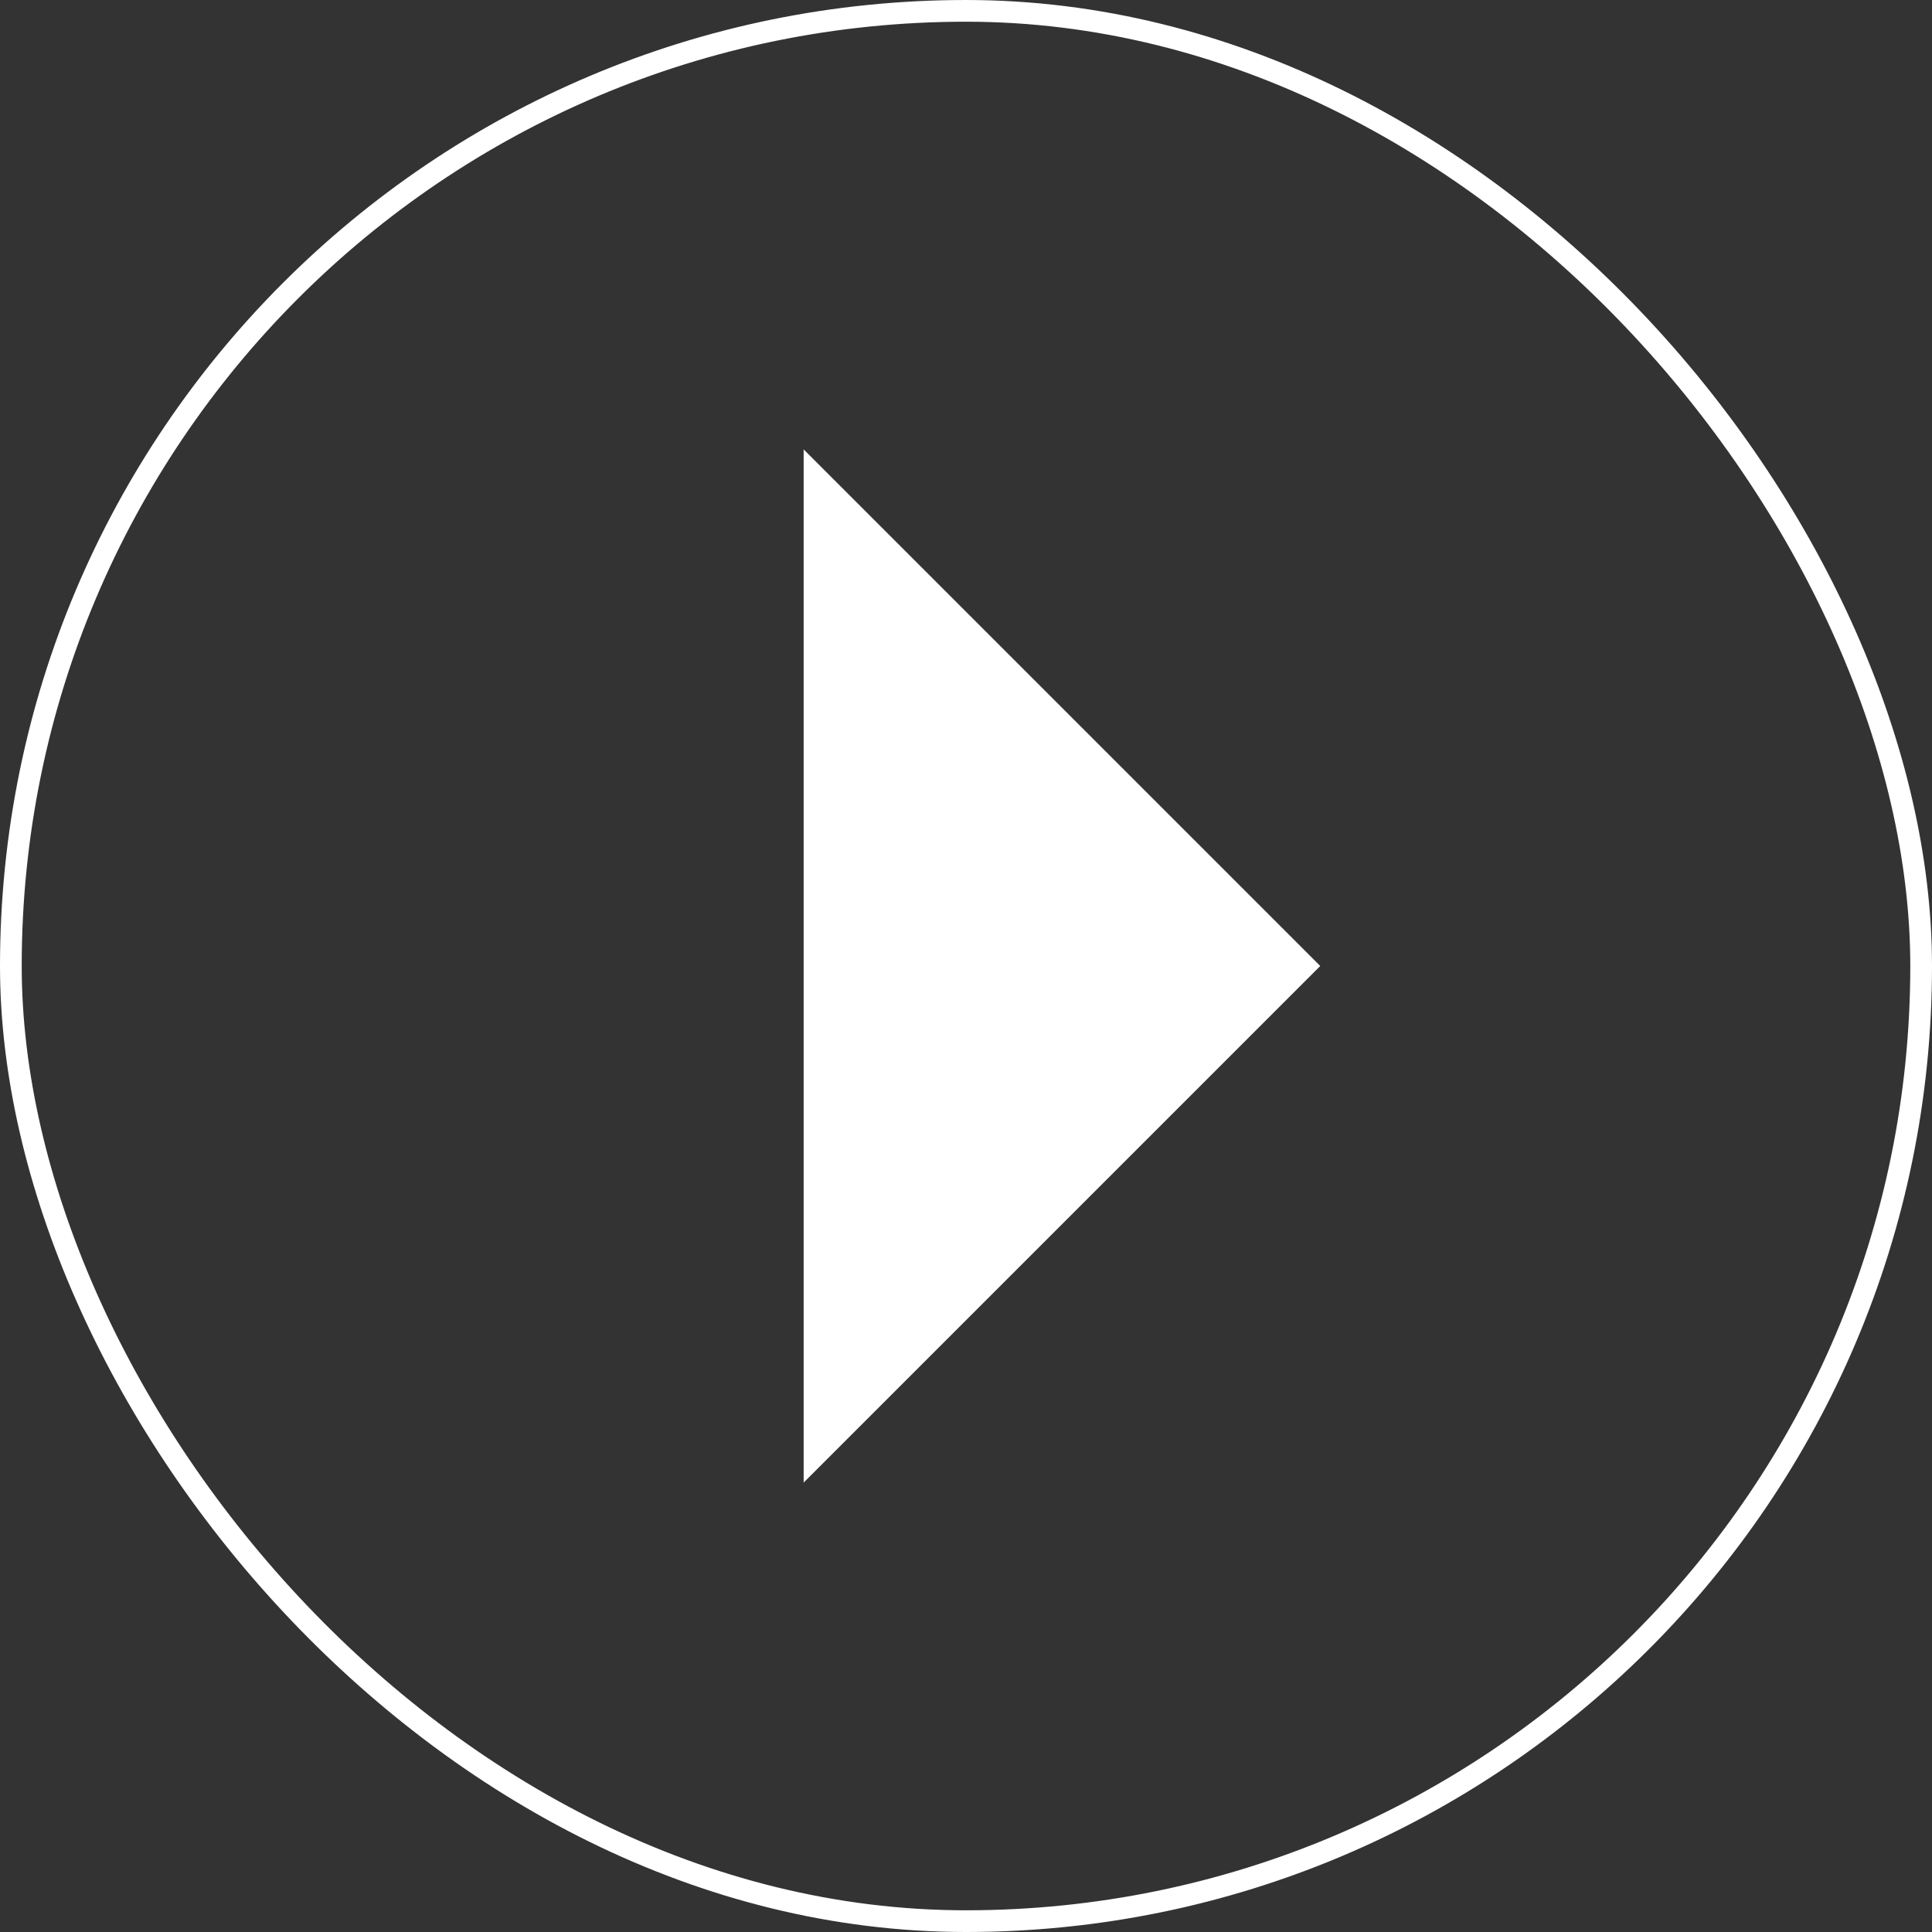 <?xml version="1.0" encoding="UTF-8"?>
<svg width="89px" height="89px" viewBox="0 0 89 89" version="1.1" xmlns="http://www.w3.org/2000/svg" xmlns:xlink="http://www.w3.org/1999/xlink">
    <rect x="0" y="0" width="89" height="89" fill="#333333" stroke="none"/>
    <!-- Generator: Sketch 48.2 (47327) - http://www.bohemiancoding.com/sketch -->
    <title>components/play-button</title>
    <desc>Created with Sketch.</desc>
    <defs></defs>
    <g id="Symbols" stroke="none" stroke-width="1" fill="none" fill-rule="evenodd">
        <g id="components/play-button">
            <g>
                <rect id="Rectangle-2" stroke="#FFFFFF" x="0.5" y="0.5" width="88" height="88" rx="44"></rect>
                <polygon id="Rectangle-3" fill="#FFFFFF" points="37.021 20.702 60.819 44.5 37.021 68.298"></polygon>
            </g>
        </g>
    </g>
</svg>